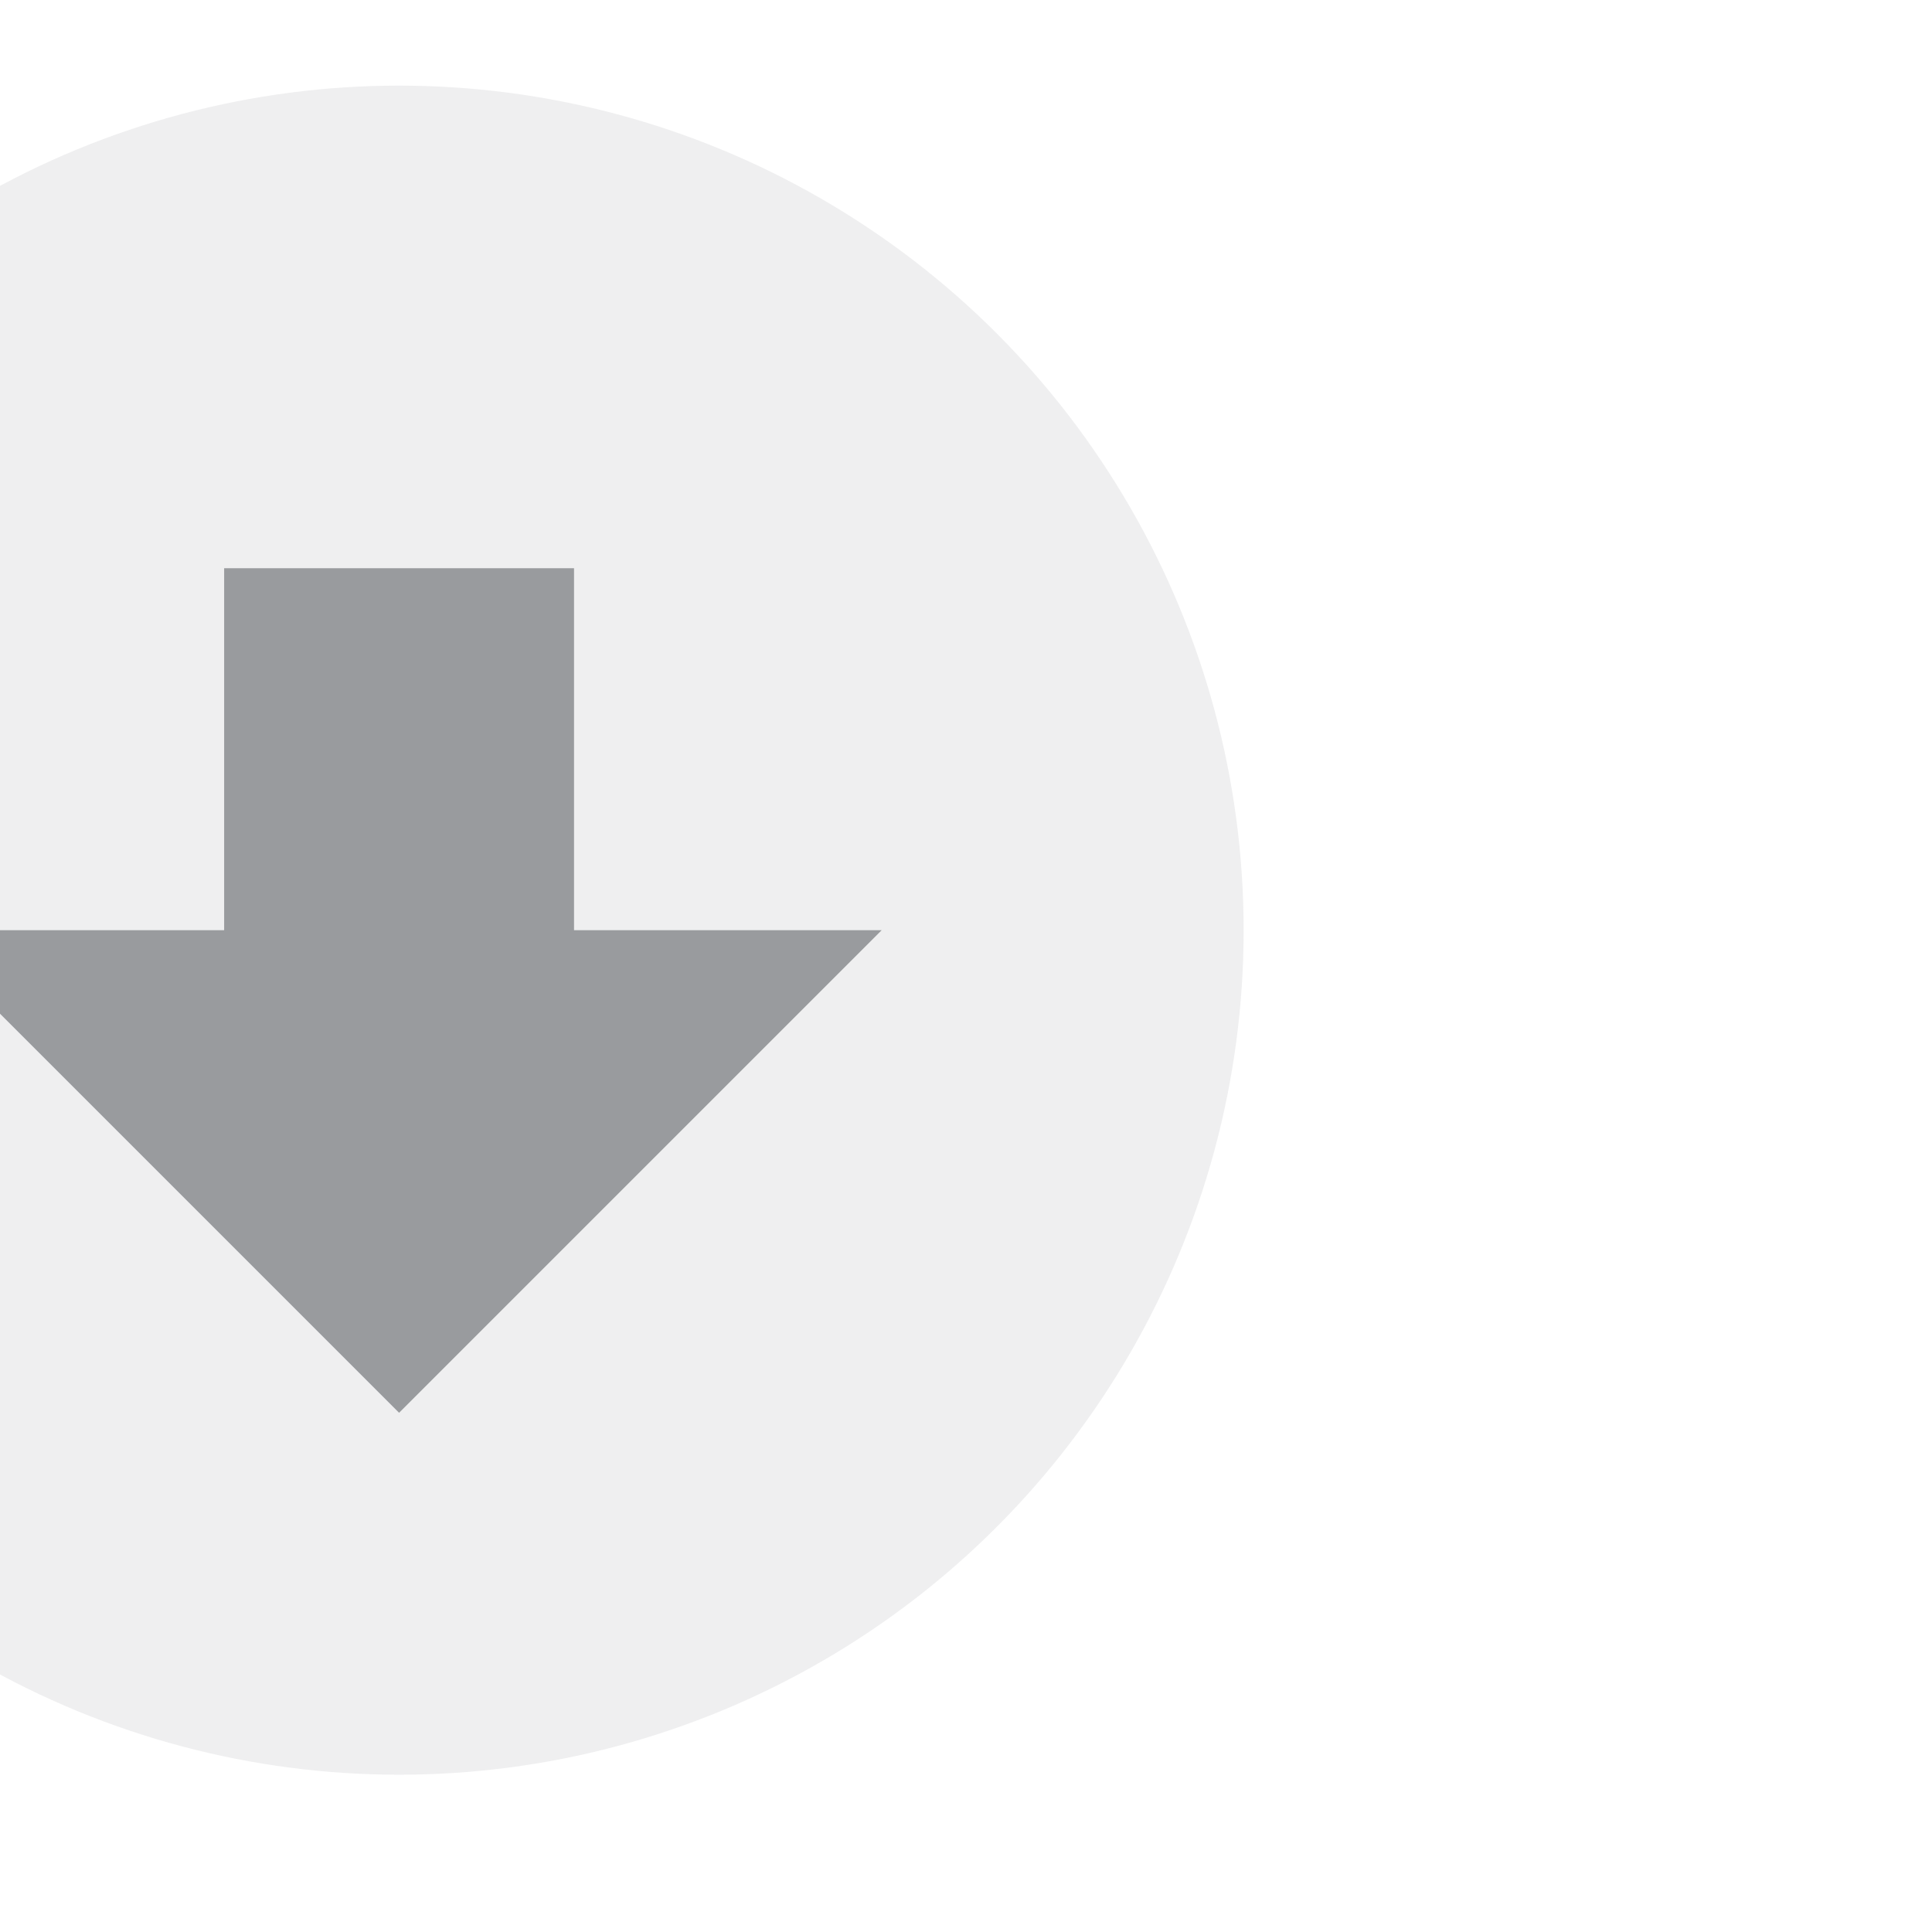 <?xml version="1.0" encoding="UTF-8"?>
<!-- Created with Inkscape (http://www.inkscape.org/) -->
<svg width="32" height="32" version="1.1" viewBox="0 0 8.467 8.467" xmlns="http://www.w3.org/2000/svg" xmlns:cc="http://creativecommons.org/ns#" xmlns:dc="http://purl.org/dc/elements/1.1/" xmlns:rdf="http://www.w3.org/1999/02/22-rdf-syntax-ns#">
 <g transform="translate(0 -288.53)">
  <g transform="matrix(.47 0 0 .47 -2971.8 108.39)" data-name="Gruppe 8694">
   <g transform="matrix(1.125 0 0 1.125 1997.7 259.2)" data-name="Gruppe 112">
    <circle transform="translate(3841,111)" cx="7" cy="7" r="7" fill="#5f6368" opacity=".1" data-name="Ellipse 18"/>
    <g transform="translate(3679,-342)" data-name="Gruppe 97">
     <path transform="translate(161,452)" d="m0 0h16v16h-16z" fill="none" data-name="Pfad 2095"/>
     <path transform="translate(157,447)" d="m13.45 10h-2.9v3h-2.55l4 4 4-4h-2.55z" fill="#5f6368" opacity=".6" data-name="Pfad 2096"/>
    </g>
   </g>
  </g>
 </g>
</svg>